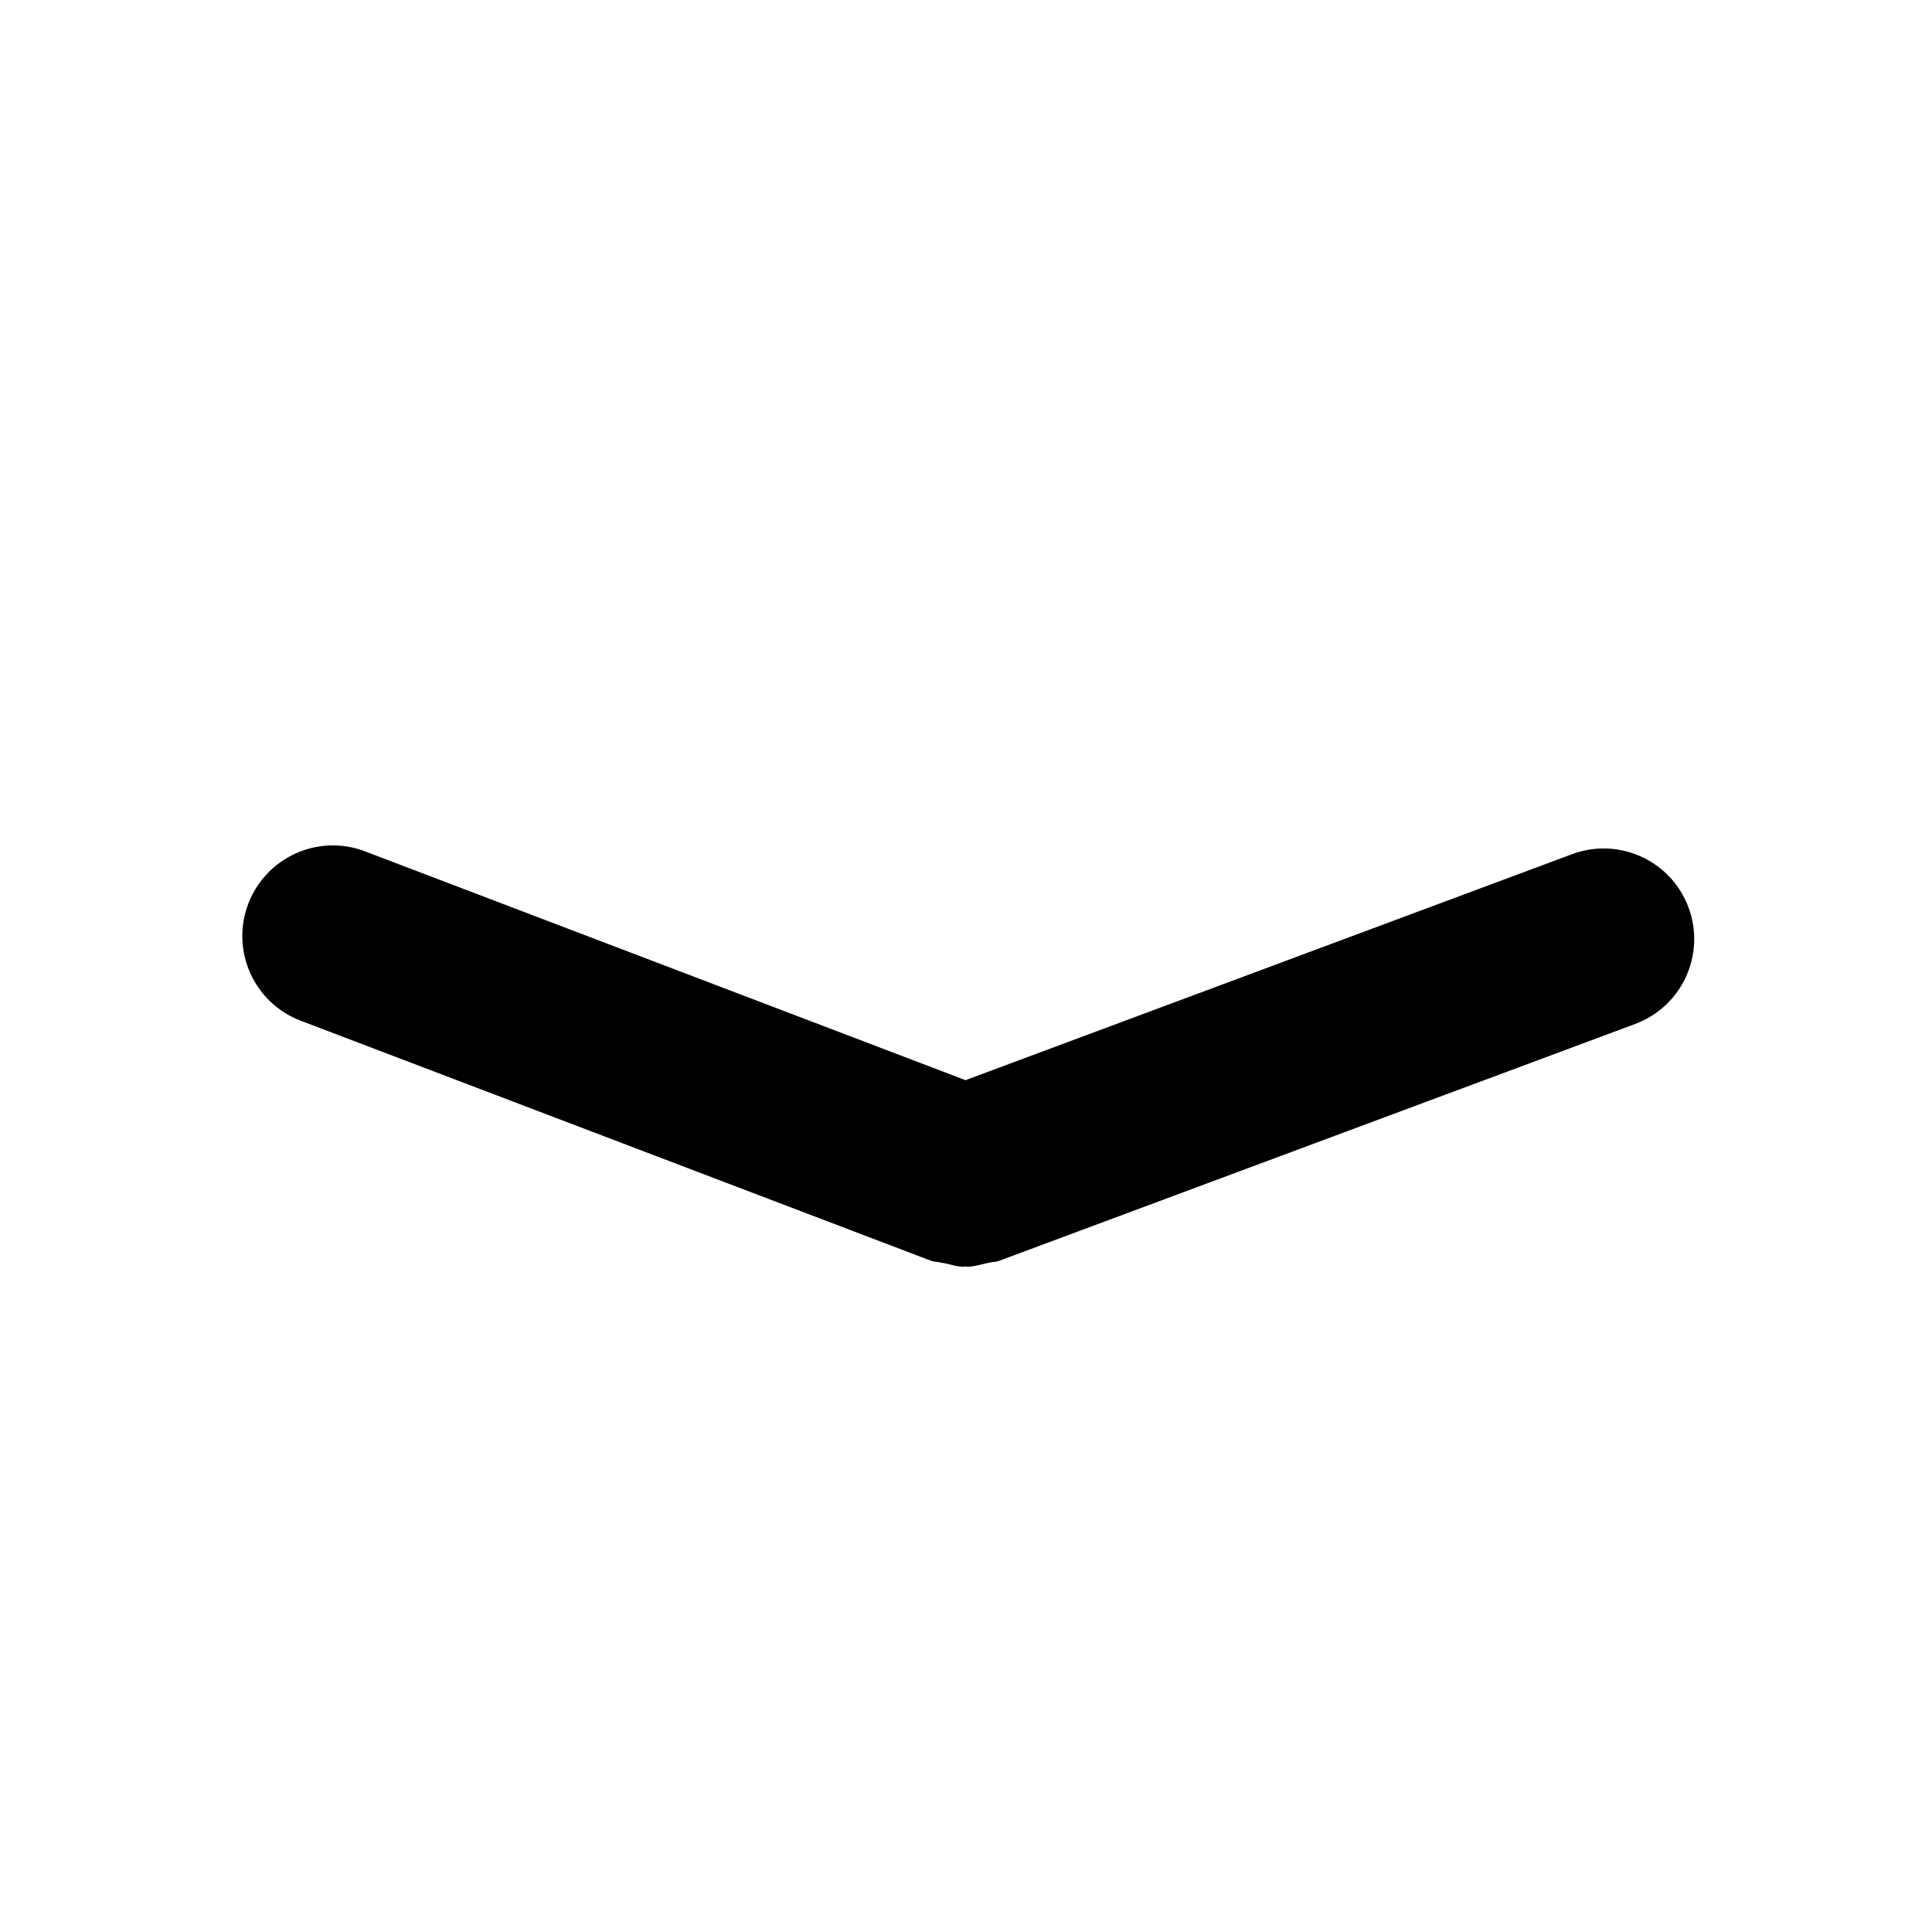 <?xml version="1.0" standalone="no"?><!DOCTYPE svg PUBLIC "-//W3C//DTD SVG 1.1//EN" "http://www.w3.org/Graphics/SVG/1.1/DTD/svg11.dtd"><svg t="1535687565056" class="icon" style="" viewBox="0 0 1024 1024" version="1.1" xmlns="http://www.w3.org/2000/svg" p-id="6378" xmlns:xlink="http://www.w3.org/1999/xlink" width="200" height="200"><defs><style type="text/css"></style></defs><path d="M894.944 480.96c-9.248-24.864-36.864-37.472-61.728-28.224l-321.472 119.776-318.208-121.248c-24.768-9.504-52.512 3.008-61.952 27.776-9.44 24.768 3.008 52.512 27.776 61.952l334.08 127.232c1.536 0.608 3.104 0.448 4.64 0.832 0.864 0.288 1.824 0.288 2.72 0.512 3.232 0.672 6.464 1.824 9.696 1.824 0.352 0 0.672-0.16 1.056-0.16 0.352 0 0.672 0.16 1.024 0.16 3.456 0 6.944-1.088 10.432-1.888 0.576-0.192 1.216-0.16 1.792-0.352 1.504-0.416 3.04-0.256 4.512-0.8l337.376-125.632C891.552 533.44 904.192 505.824 894.944 480.96z" p-id="6379"></path></svg>